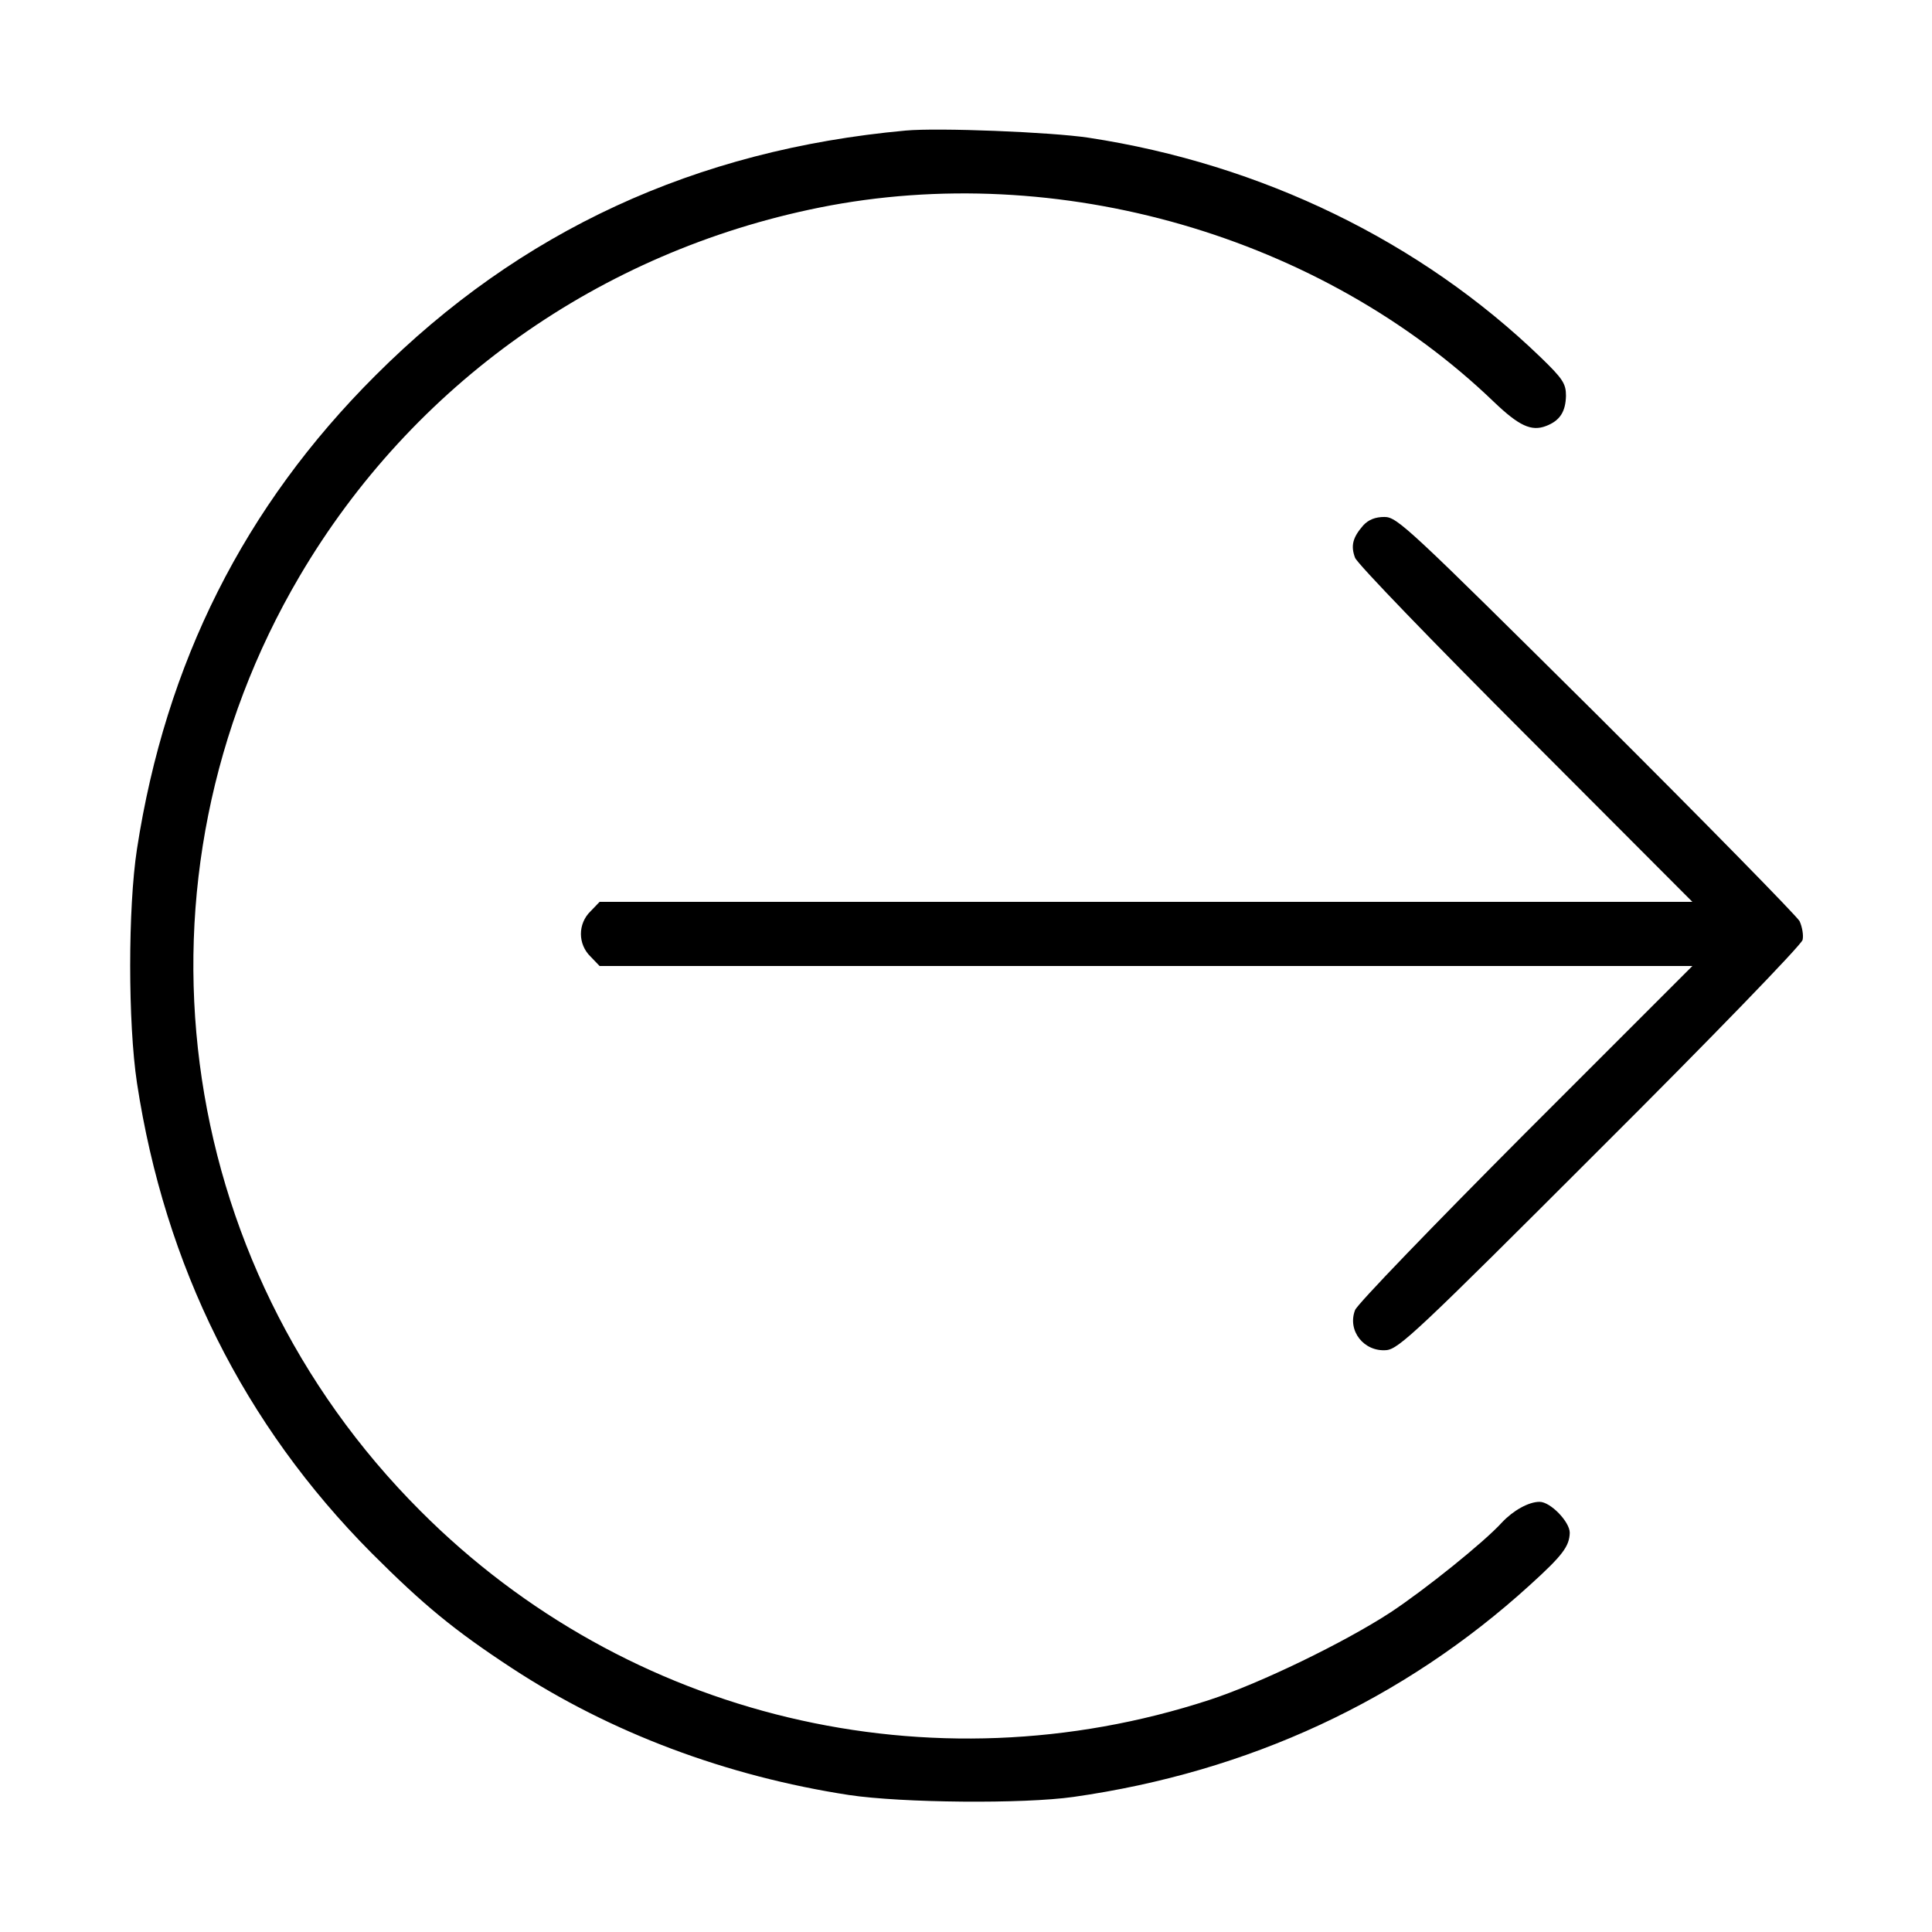 <?xml version="1.0" standalone="no"?>
<!DOCTYPE svg PUBLIC "-//W3C//DTD SVG 20010904//EN"
 "http://www.w3.org/TR/2001/REC-SVG-20010904/DTD/svg10.dtd">
<svg version="1.0" xmlns="http://www.w3.org/2000/svg"
 width="512pt" height="512pt" viewBox="0 0 512 512"
 preserveAspectRatio="xMidYMid meet">

<g transform="translate(0,512) scale(0.1,-0.1)"
fill="#000000" stroke="none">
<path d="M2400 4774 c-557 -51 -1022 -266 -1405 -649 -348 -347 -556 -762
-632 -1255 -24 -156 -24 -461 0 -620 74 -485 283 -905 622 -1246 137 -137 218
-204 372 -305 261 -171 568 -286 893 -336 140 -21 462 -24 595 -5 464 66 874
256 1210 562 86 78 104 102 105 138 0 29 -51 82 -80 82 -29 0 -70 -23 -100
-55 -46 -51 -204 -178 -295 -238 -121 -79 -345 -188 -480 -232 -738 -241
-1542 -49 -2090 500 -662 661 -793 1676 -321 2478 299 508 796 860 1378 977
632 127 1330 -75 1788 -516 65 -62 98 -78 137 -63 37 14 52 38 53 80 0 32 -8
45 -67 102 -318 307 -739 512 -1198 582 -99 15 -398 27 -485 19z"/>
<path d="M3613 3728 c-28 -32 -34 -54 -22 -86 5 -15 209 -226 452 -469 l442
-443 -1448 0 -1448 0 -24 -25 c-34 -33 -34 -87 0 -120 l24 -25 1448 0 1448 0
-442 -442 c-243 -244 -447 -455 -452 -470 -21 -55 24 -111 83 -106 33 3 83 50
566 533 295 294 533 540 537 554 3 12 -1 35 -8 50 -8 14 -250 261 -539 549
-497 493 -527 522 -561 522 -24 0 -42 -7 -56 -22z"/>
</g>
</svg>
